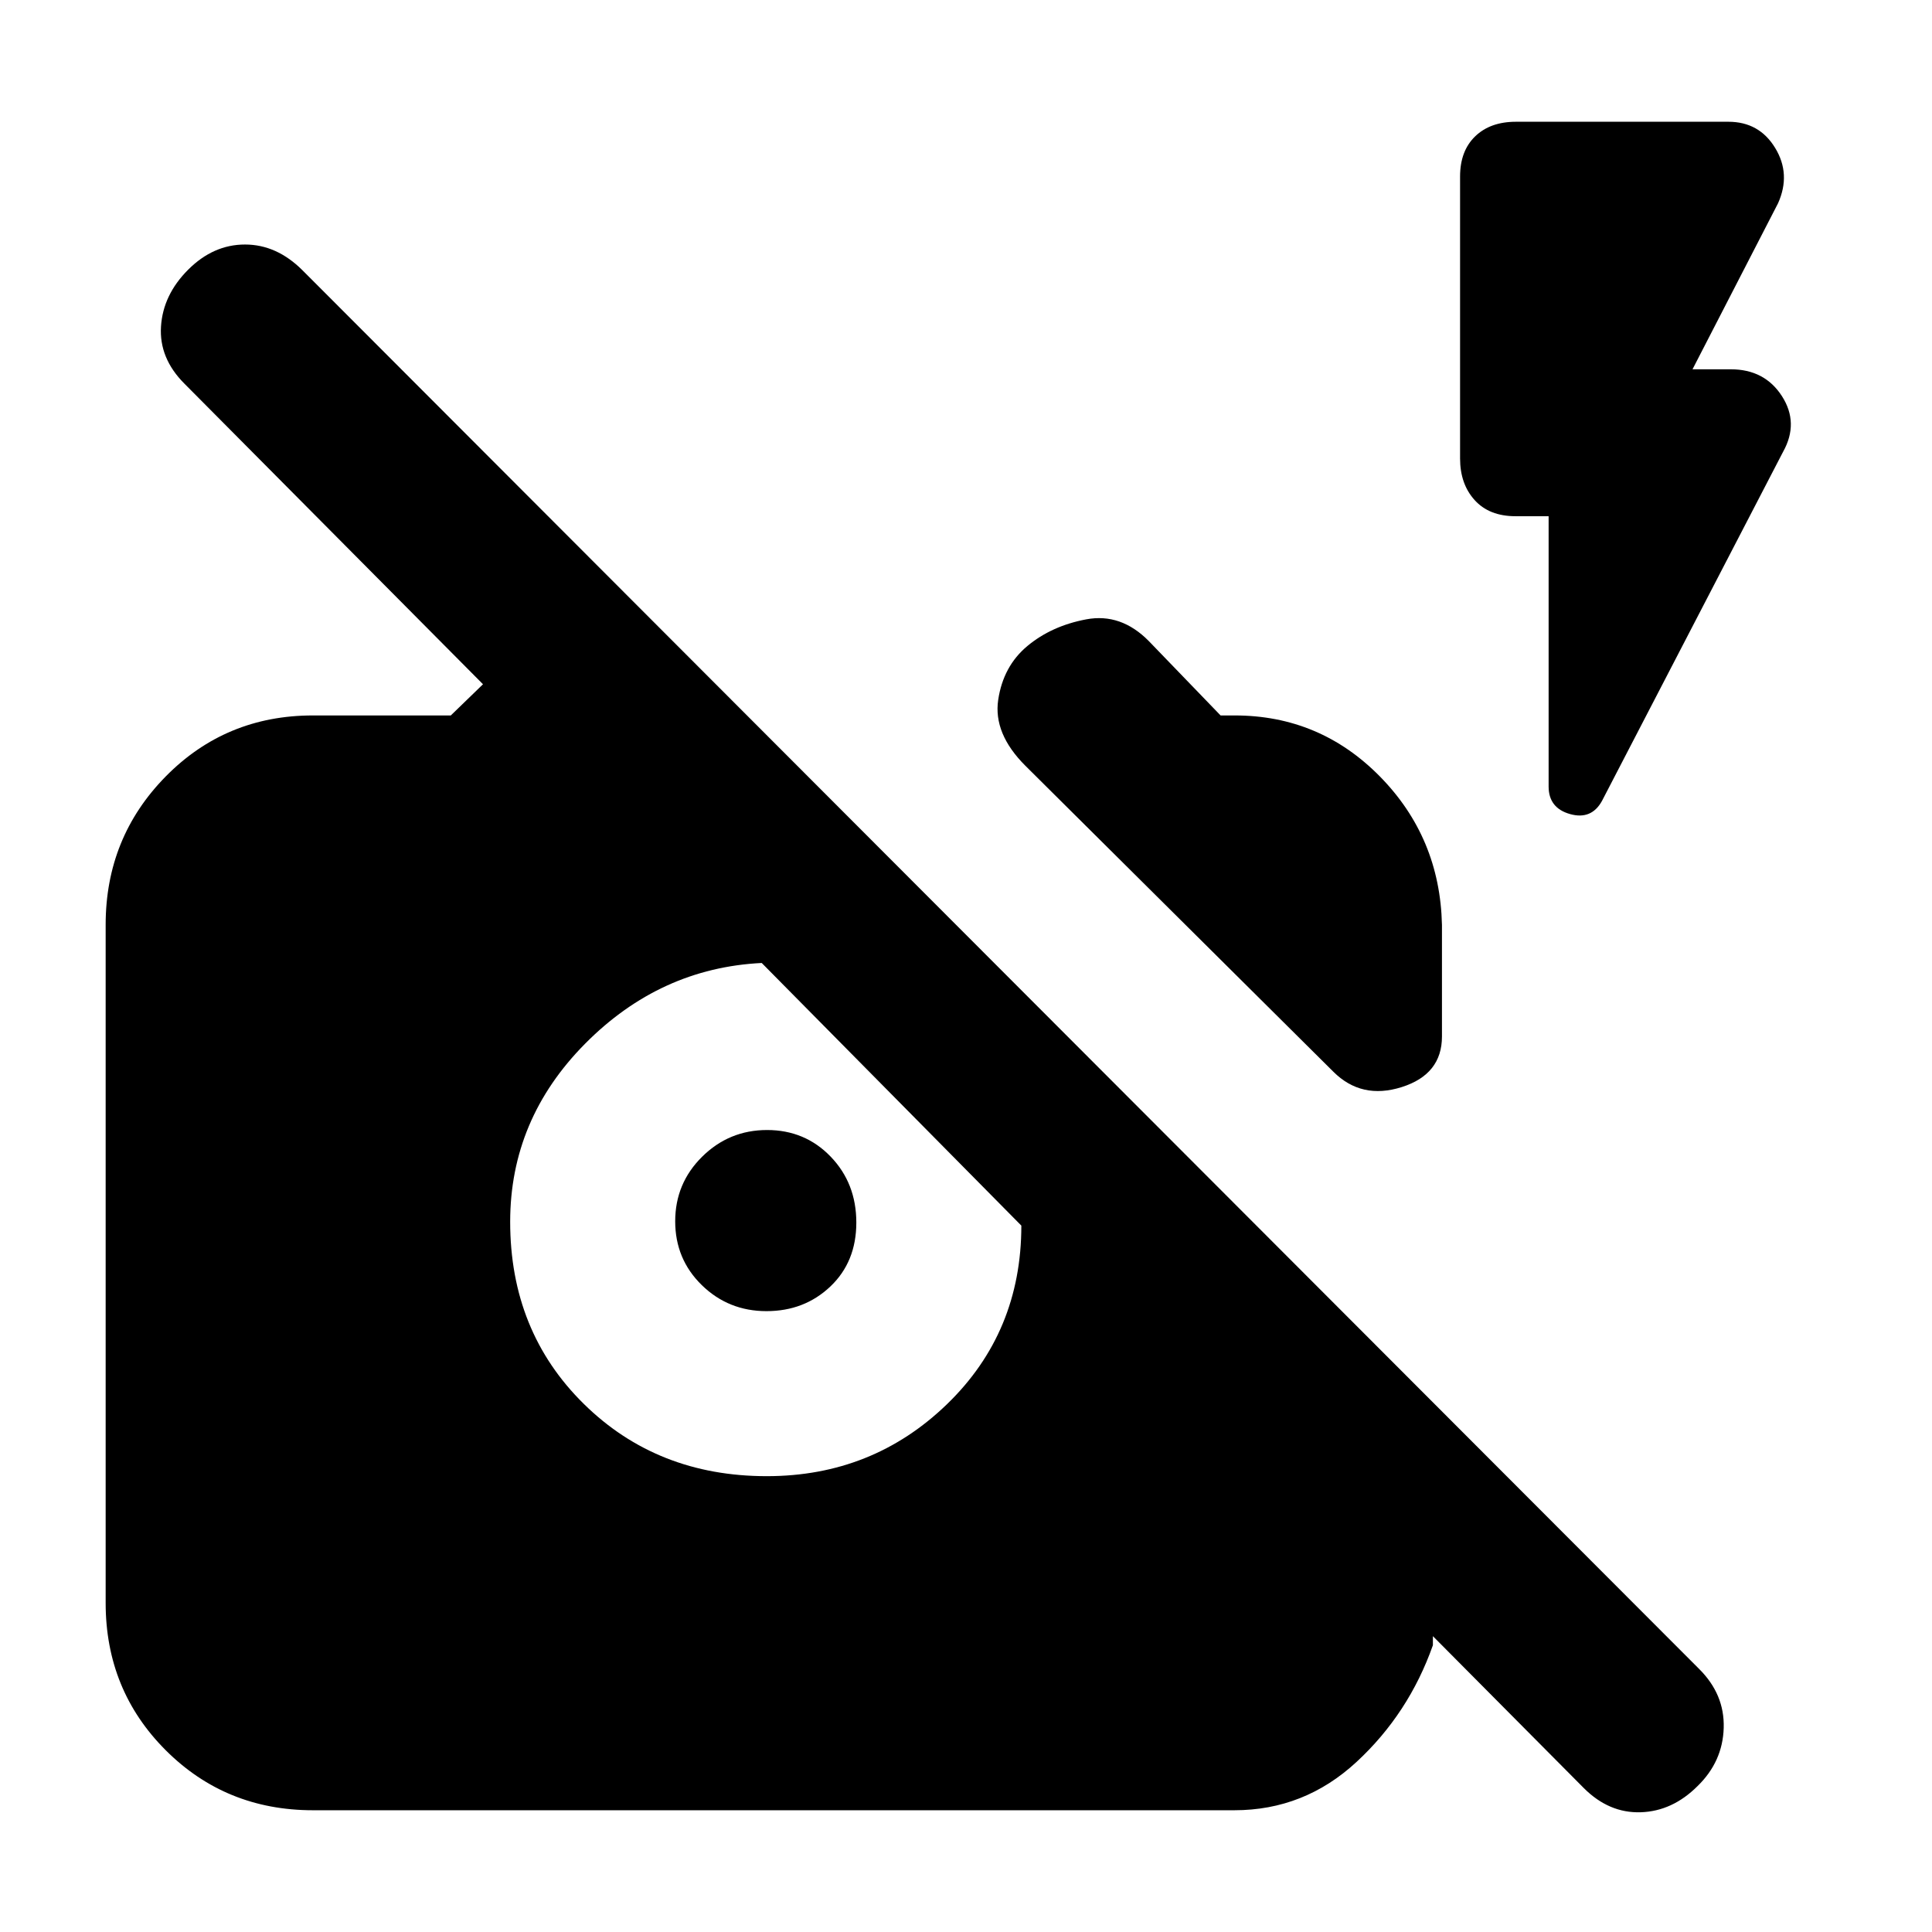 <svg xmlns="http://www.w3.org/2000/svg" height="20" viewBox="0 -960 960 960" width="20"><path d="M787-71.5 712-147v4.5q-12 34-37.95 58-25.95 24-60.67 24H155.5q-43.33 0-73.17-29.83Q52.5-120.17 52.5-163.5v-337q0-43.33 29.83-73.67 29.84-30.33 73.17-30.33H224l16-15.5L91.66-769.34Q79-782 80-797.75T93.5-826q12.5-12.5 28.25-12.5t28.59 12.84l693.82 694.82q12.84 12.66 12.34 29.43t-13 28.91Q831-60 815.25-59.5T787-71.5Zm-408.5-410q-50.5 2.5-87.75 40.09-37.25 37.6-37.25 88.5 0 54.41 36.5 90.41t91 36q52.57 0 89.54-35.75Q507.5-298 507.5-351l.75-1.25-.75 1.25-129-130.5Zm2.35 173q-18.85 0-32.1-12.9-13.25-12.91-13.25-31.75 0-18.85 13.4-32.1 13.41-13.25 32.25-13.25 18.85 0 31.6 13.23t12.75 32.75q0 19.52-12.9 31.77-12.91 12.25-31.75 12.25Zm388.65-395H753q-13 0-20.25-8t-7.25-20.7v-140.1q0-12.7 7.5-19.95t20.25-7.25h105.59q15.29 0 23.22 13 7.94 13 1.44 27.5L841-776.5h19q16.85 0 25.43 13.33 8.57 13.34.57 27.67L796-562q-5.26 9.5-15.88 6.5-10.62-3-10.62-13.69V-703.5Zm-53 203v55.5q0 18.84-20 25.17-20 6.33-34-7.67l-153-152q-16-15.98-13.5-32.74T510.5-639q12-10 29.25-13.25t31.11 10.82l35.64 36.93h7q42.33 0 72.17 30.33 29.83 30.34 30.83 73.67Z"/></svg>